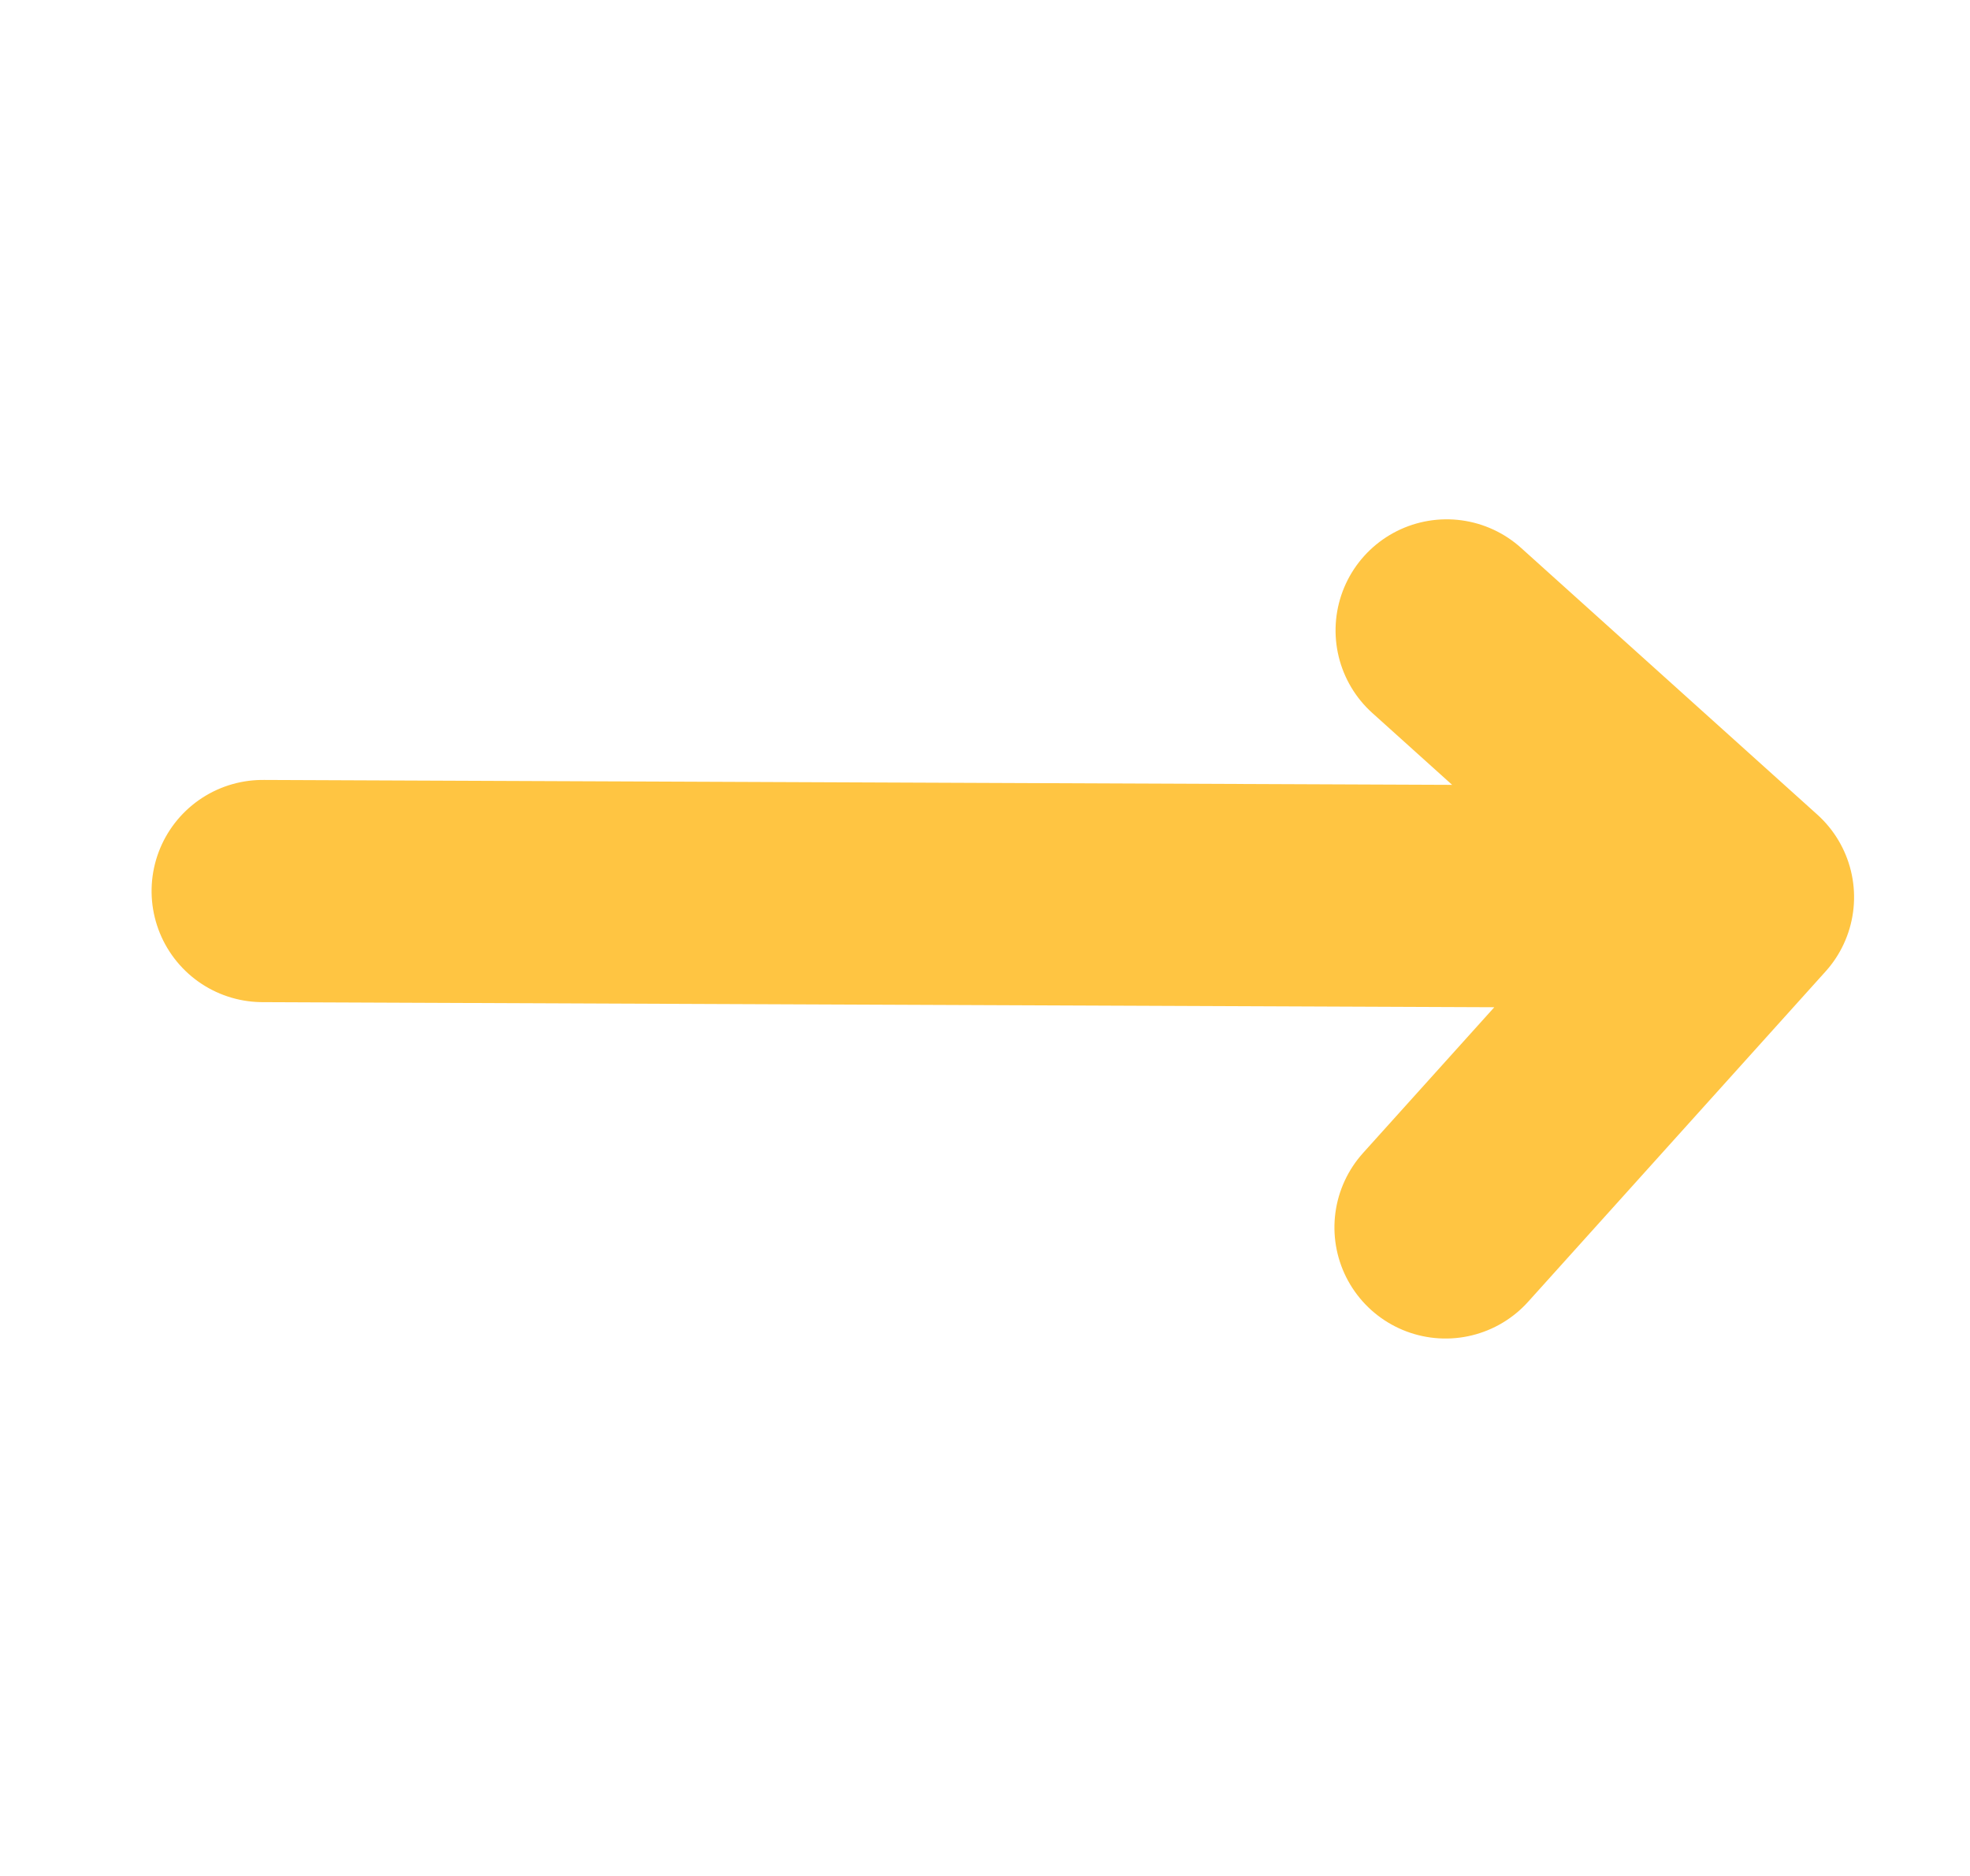 <svg xmlns="http://www.w3.org/2000/svg" width="21" height="20" viewBox="0 0 21 20">
    <g fill="none" fill-rule="evenodd" stroke-linecap="round" stroke-linejoin="round">
        <g stroke="#FFC542" stroke-width="2.369">
            <g>
                <g>
                    <g>
                        <g>
                            <path d="M1.643 12.56L12.153.79M12.153.79L7.415.79M12.153.79L12.153 5.04" transform="translate(-1155 -411) translate(1128 385) translate(15 13) translate(13.3 13) scale(1 -1) rotate(48 26.345 1.37)"/>
                        </g>
                    </g>
                </g>
            </g>
        </g>
    </g>
</svg>
